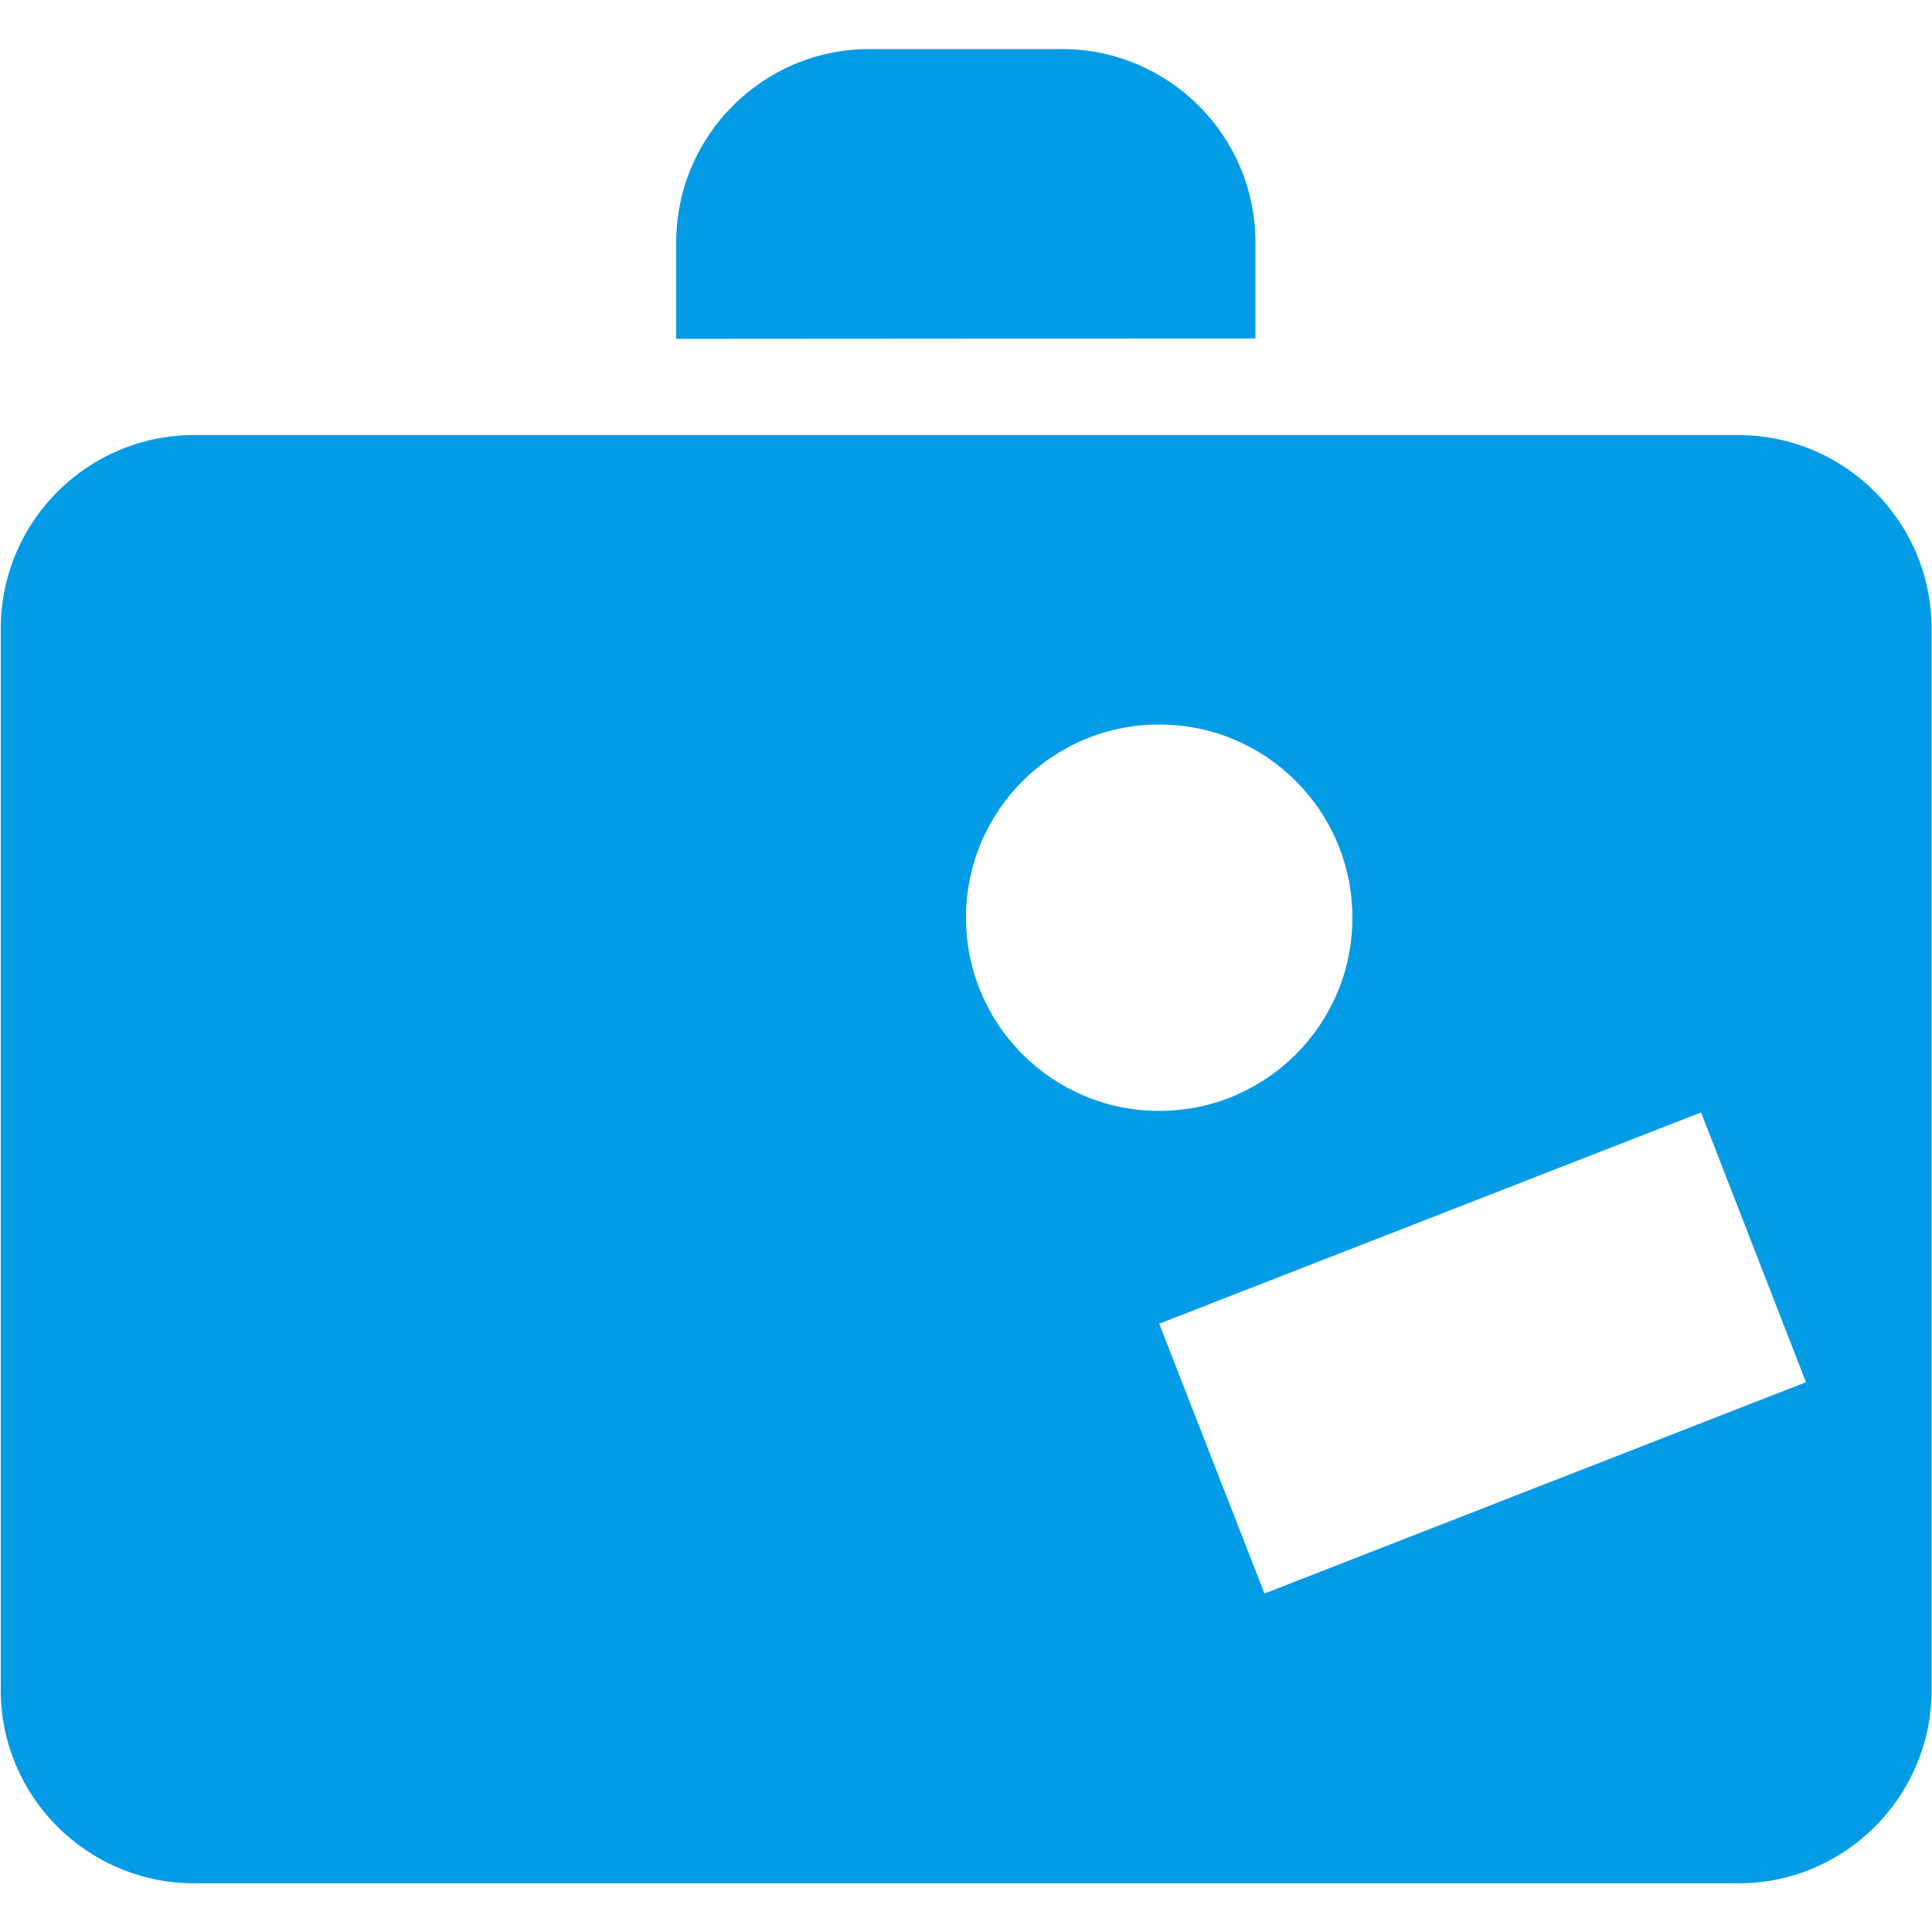 <?xml version="1.0" encoding="utf-8"?>
<!-- Generator: Adobe Illustrator 21.0.0, SVG Export Plug-In . SVG Version: 6.00 Build 0)  -->
<svg version="1.1" id="Layer_1" xmlns="http://www.w3.org/2000/svg" xmlns:xlink="http://www.w3.org/1999/xlink" x="0px" y="0px"
	 viewBox="0 0 512 512" style="enable-background:new 0 0 512 512;" xml:space="preserve">
<style type="text/css">
	.st0{fill:#039BE5;}
</style>
<title>travel</title>
<g id="Layer_2">
	<g id="Layer_1-2">
		<g id="surface1">
			<path class="st0" d="M460.6,115.3H51.4c-28.2,0-51.1,22.9-51.2,51.1c0,0,0,0,0,0.1v281.4c0,28.2,22.9,51.1,51.1,51.2
				c0,0,0,0,0.1,0h409.3c28.2,0,51.1-22.9,51.2-51.1c0,0,0,0,0-0.1V166.5C511.8,138.2,488.9,115.3,460.6,115.3
				C460.7,115.3,460.6,115.3,460.6,115.3z M256,243.2c0-28.3,22.9-51.2,51.2-51.2s51.2,22.9,51.2,51.2s-22.9,51.2-51.2,51.2
				C278.9,294.4,256,271.5,256,243.2C256,243.3,256,243.2,256,243.2z M335.1,422.3l-27.9-71.5l143.6-56l27.8,71.5L335.1,422.3z"/>
			<path class="st0" d="M332.7,89.7V64.2c0-28.2-22.9-51.1-51.1-51.2c0,0,0,0-0.1,0h-51.1c-28.2,0-51.1,22.9-51.2,51.1
				c0,0,0,0,0,0.1v25.6"/>
		</g>
	</g>
</g>
</svg>
